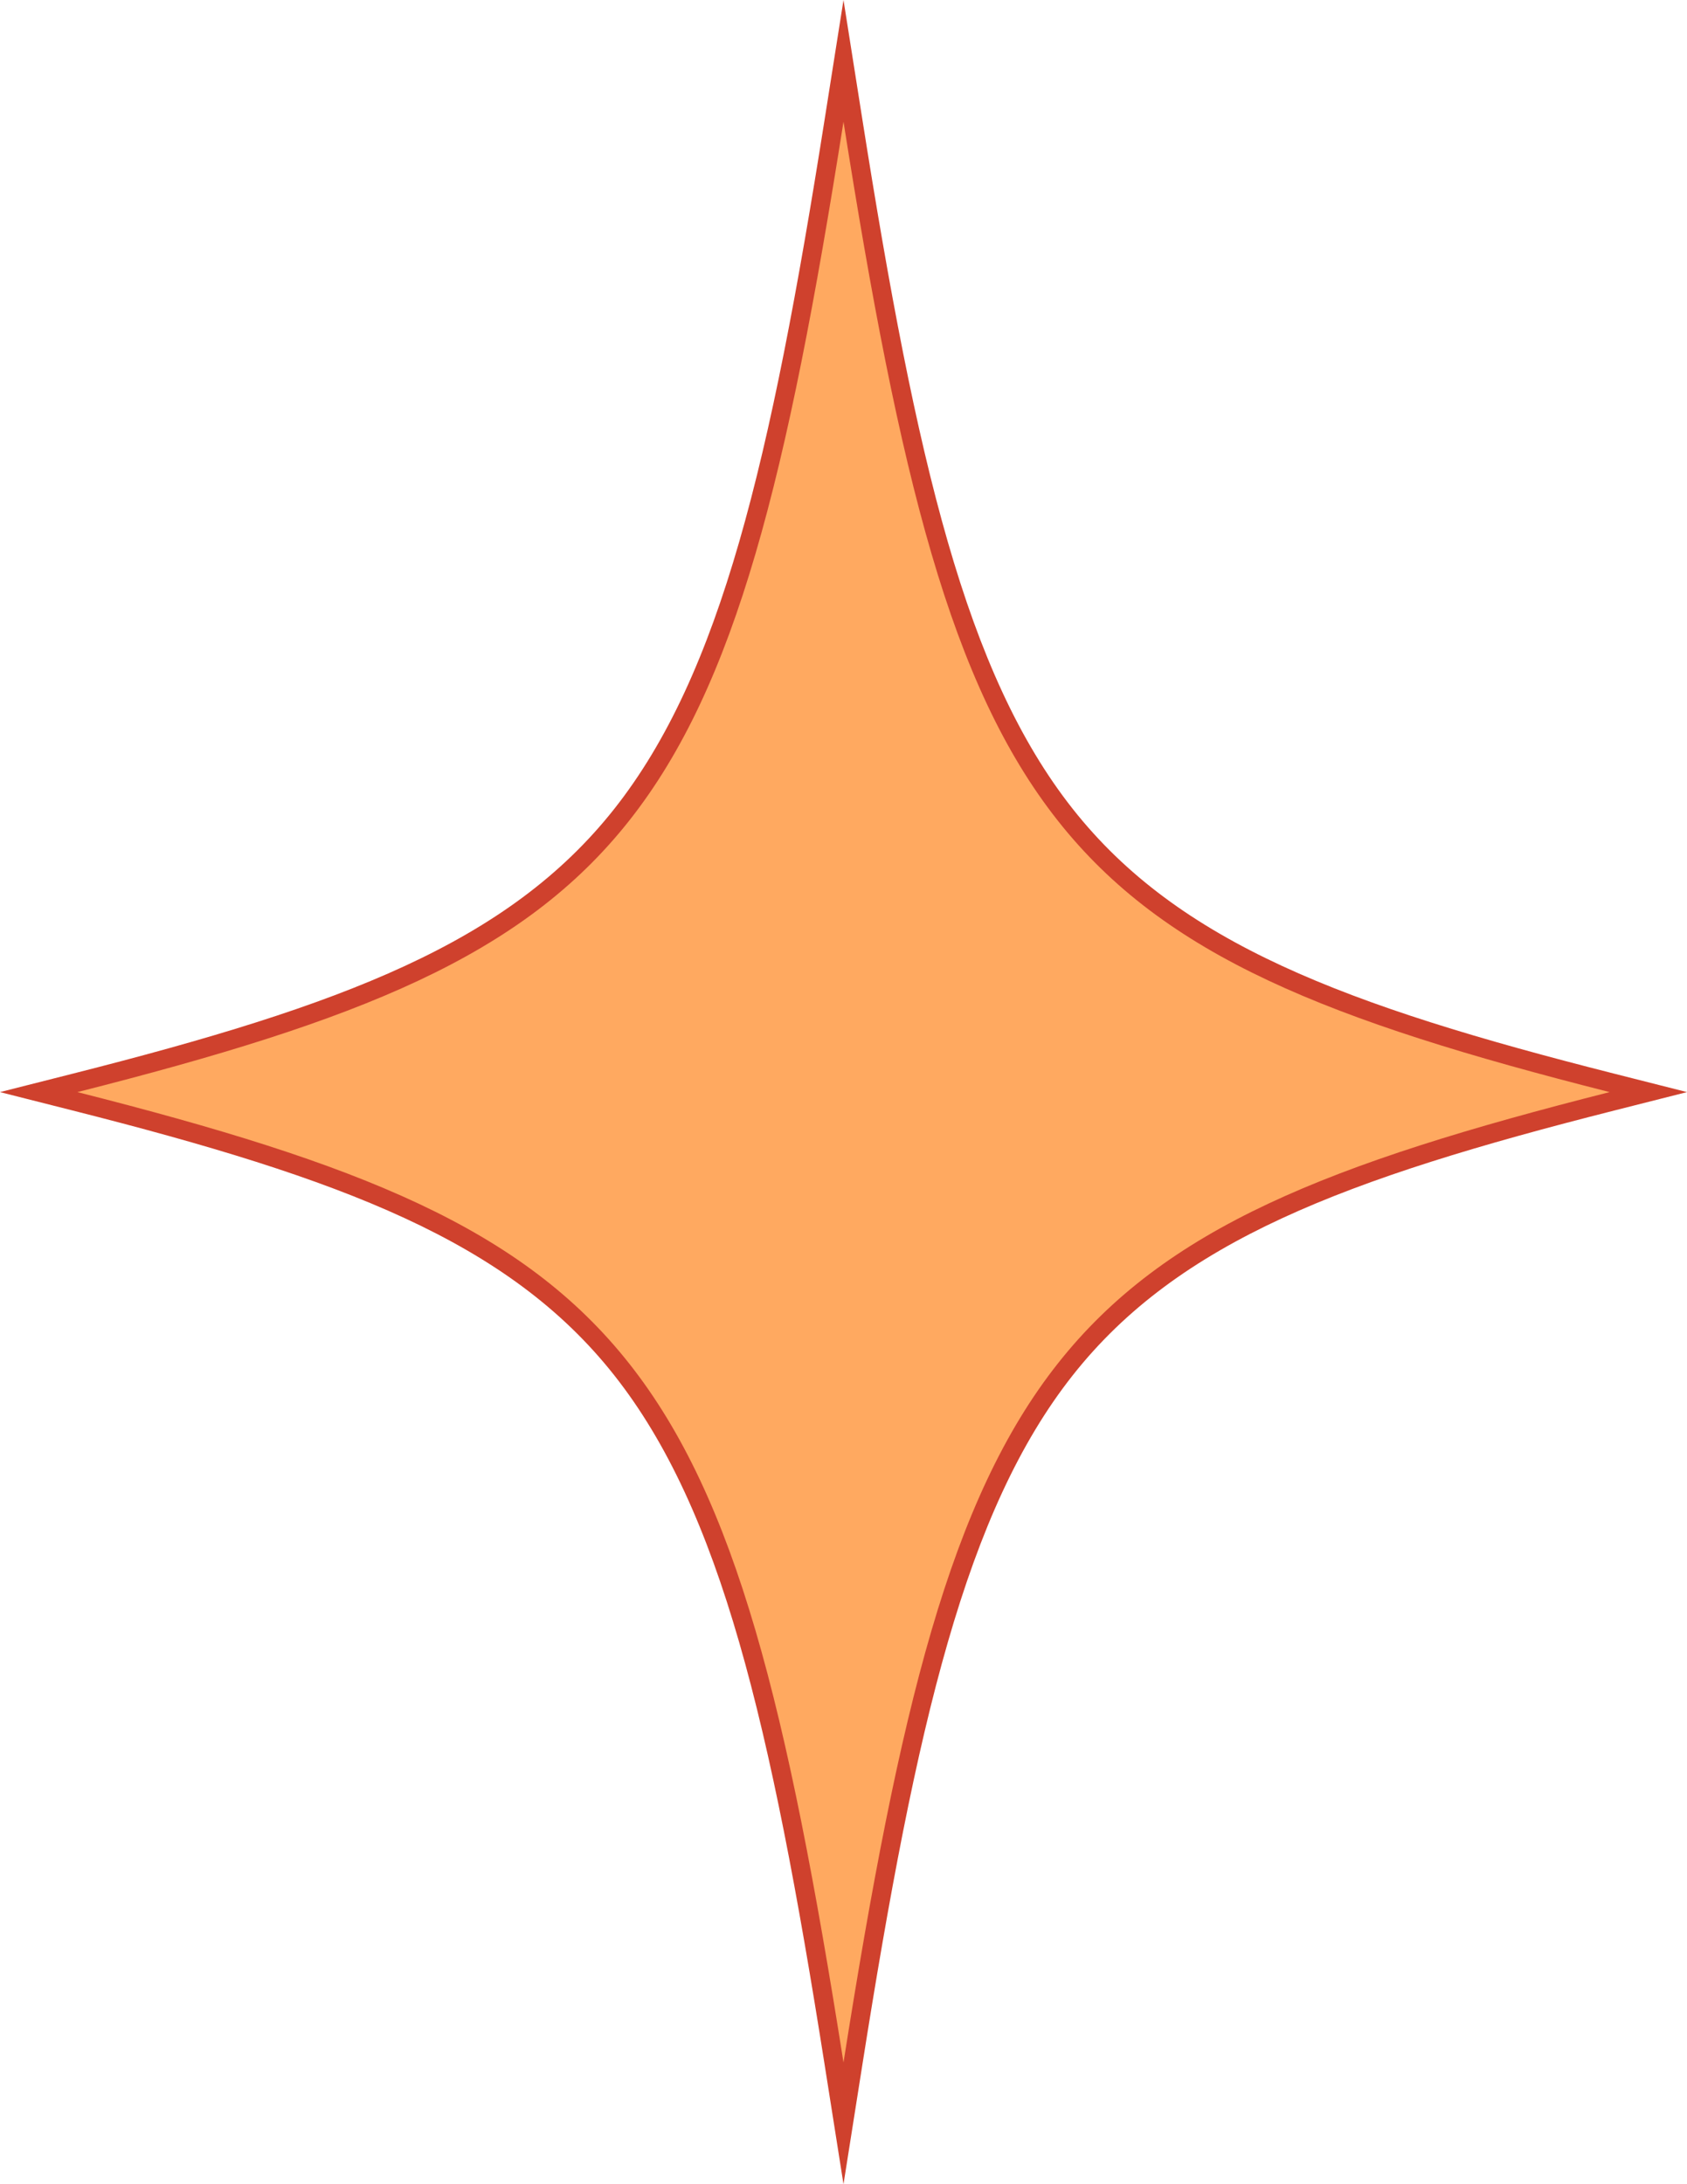 <svg width="170" height="220" viewBox="0 0 170 220" fill="none" xmlns="http://www.w3.org/2000/svg">
<path d="M84.055 207.889C78.569 173.147 73.53 151.708 62.653 137.935C51.814 124.213 34.931 117.855 7.564 110.93L3.899 110.004L7.564 109.077C34.927 102.149 51.81 95.795 62.653 82.072C73.53 68.3 78.565 46.86 84.055 12.119L85 6.136L85.945 12.119C91.431 46.86 96.47 68.3 107.347 82.072C118.186 95.795 135.07 102.153 162.436 109.077L166.101 110.004L162.436 110.93C135.073 117.858 118.19 124.213 107.347 137.935C96.47 151.708 91.435 173.144 85.945 207.889L85 213.872L84.055 207.889Z" fill="#FFA960"/>
<path d="M85 12.261C96.332 84.017 105.522 95.65 162.199 110C105.522 124.35 96.332 135.979 85 207.74C73.668 135.983 64.478 124.35 7.801 110C64.478 95.65 73.668 84.021 85 12.261ZM85 0L83.11 11.962C77.647 46.546 72.65 67.863 61.903 81.471C51.233 94.98 34.49 101.269 7.33 108.144L0 110L7.33 111.856C34.49 118.731 51.233 125.02 61.903 138.529C72.65 152.137 77.647 173.454 83.11 208.038L85 220L86.89 208.038C92.353 173.454 97.35 152.137 108.097 138.529C118.767 125.02 135.51 118.731 162.67 111.856L170 110L162.67 108.144C135.51 101.269 118.767 94.98 108.097 81.471C97.35 67.863 92.353 46.546 86.89 11.962L85 0Z" fill="#CF412D"/>
</svg>
